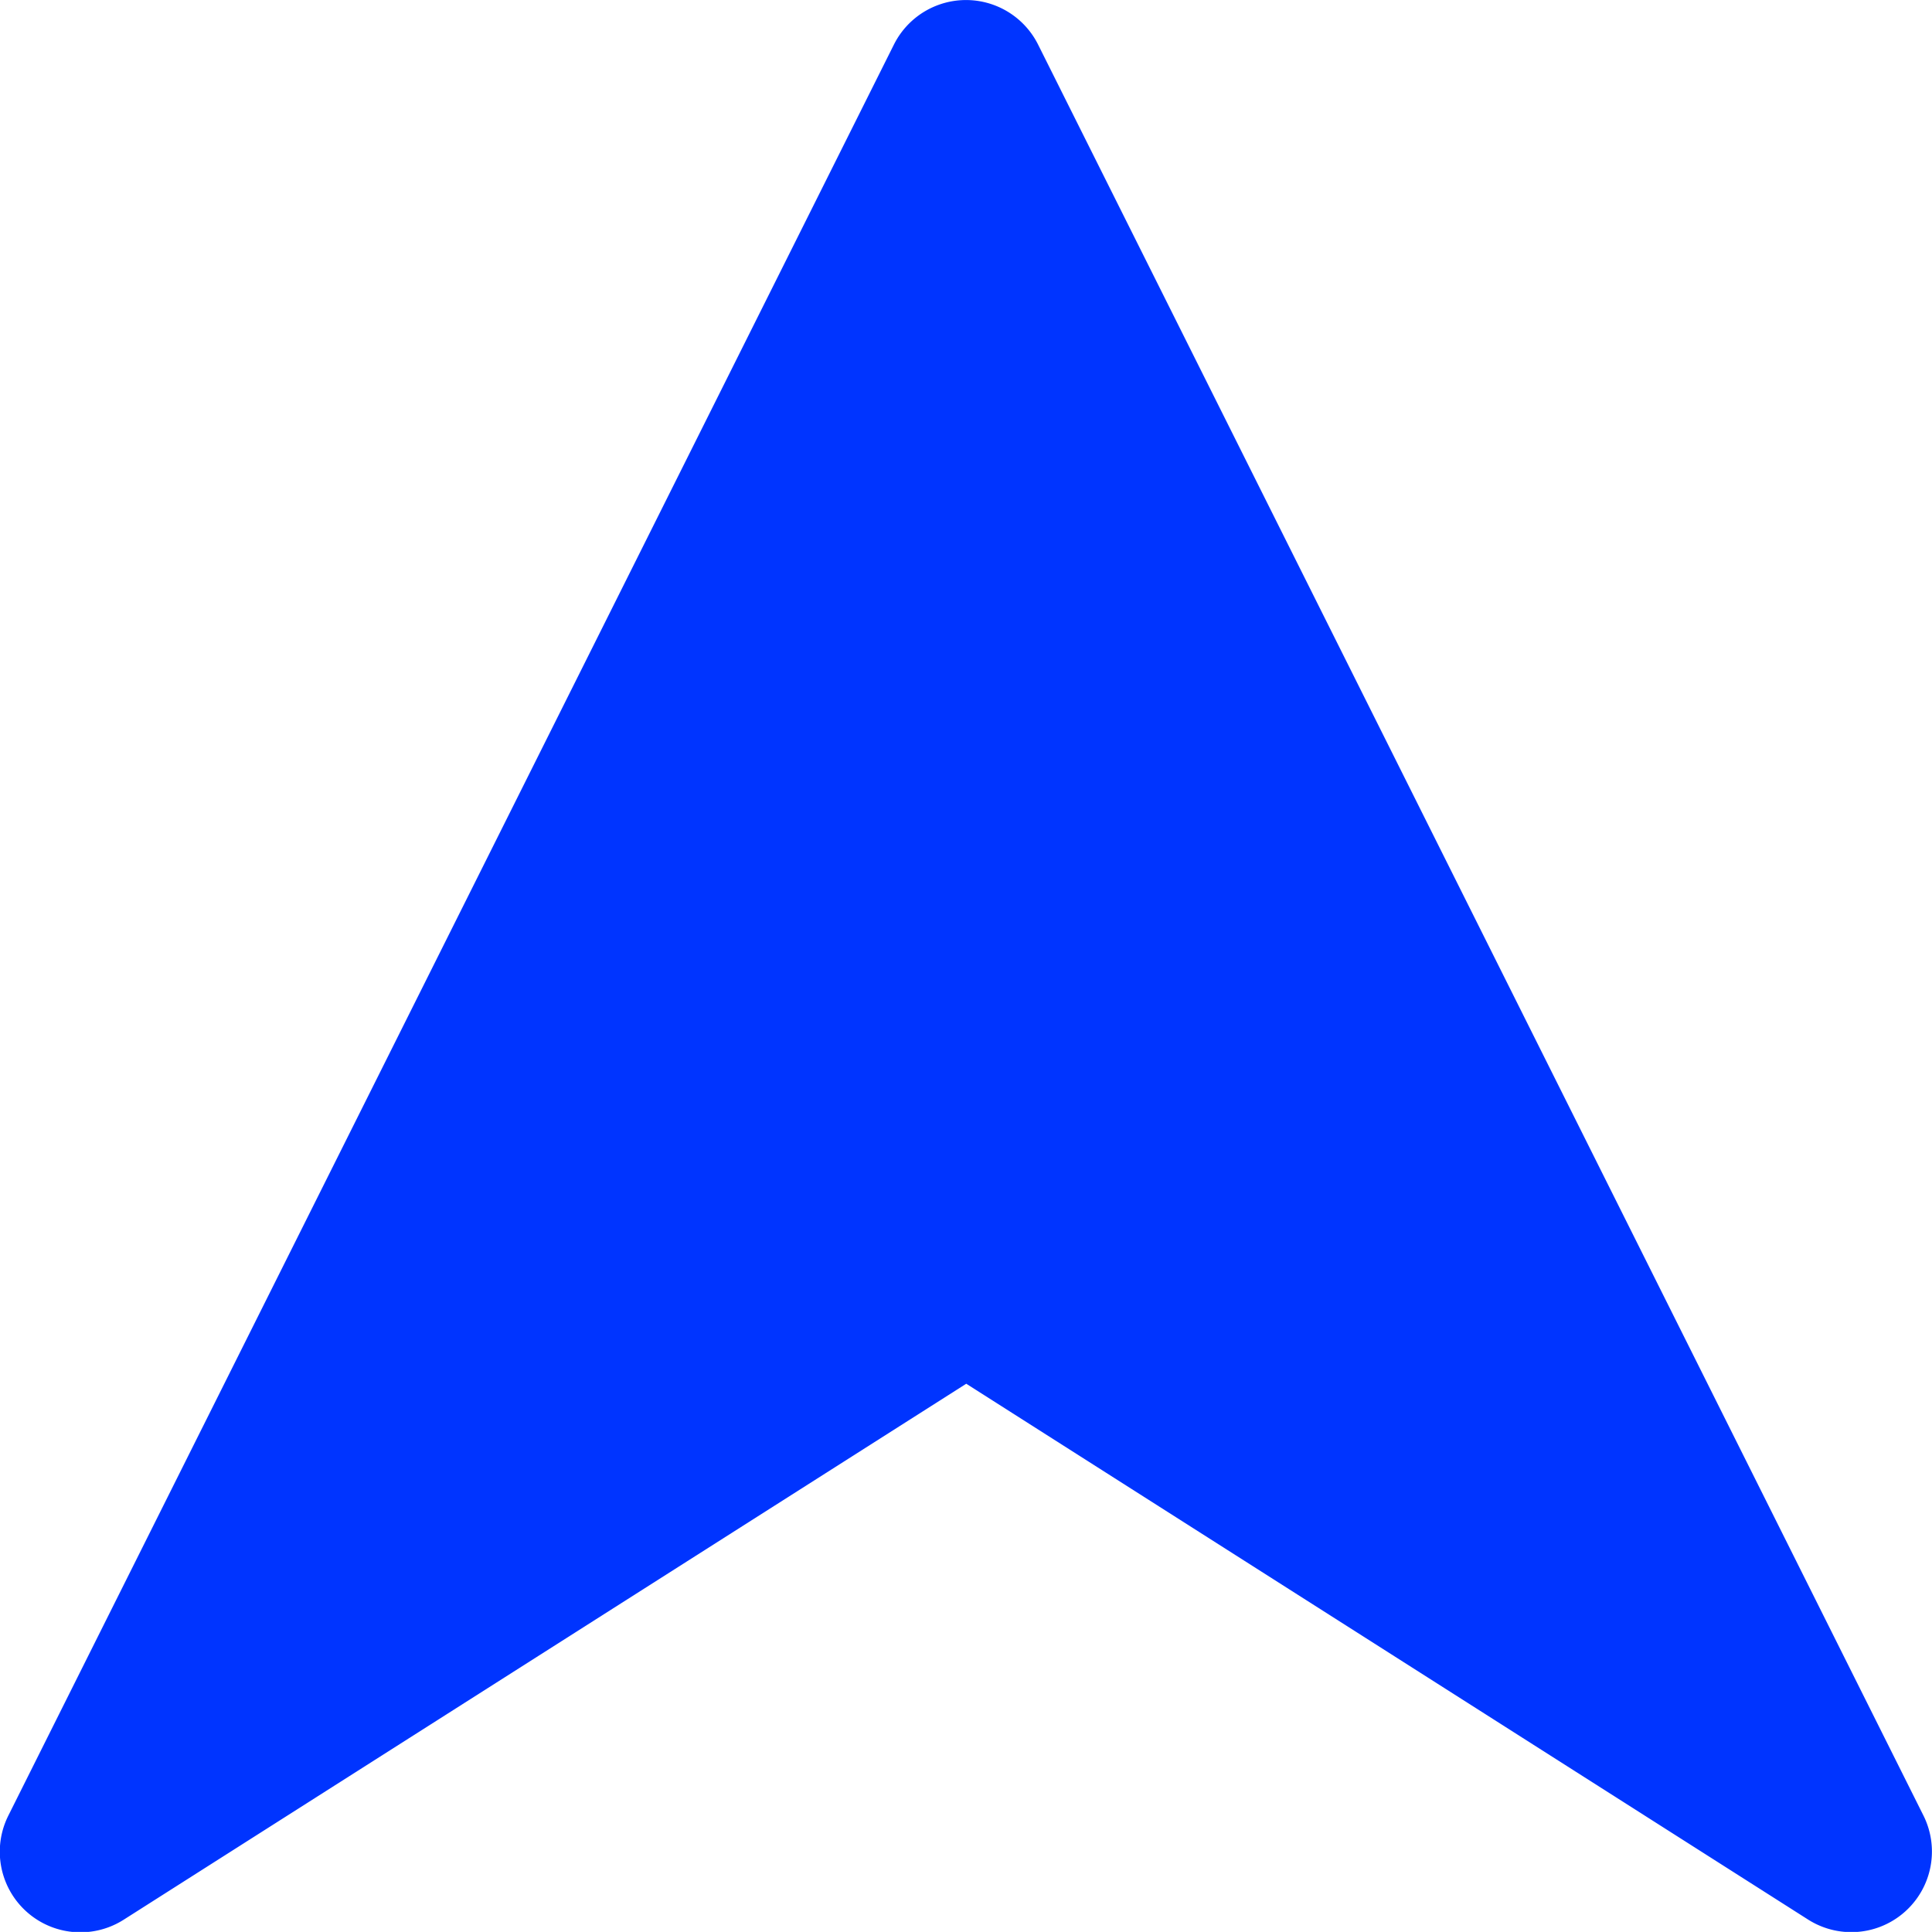 <svg xmlns="http://www.w3.org/2000/svg" width="15.364" height="15.363" viewBox="0 0 15.364 15.363"><defs><style>.a{fill:#0034ff;}</style></defs><g transform="translate(0 15.366) rotate(-90)"><g transform="translate(0.003 0)"><path class="a" d="M15.012,7.109.929.067A.641.641,0,0,0,.1.984l4.262,6.7L.1,14.38a.641.641,0,0,0,.826.917L15.012,8.255a.641.641,0,0,0,0-1.146Z" transform="translate(-0.003 0)"/></g></g></svg>